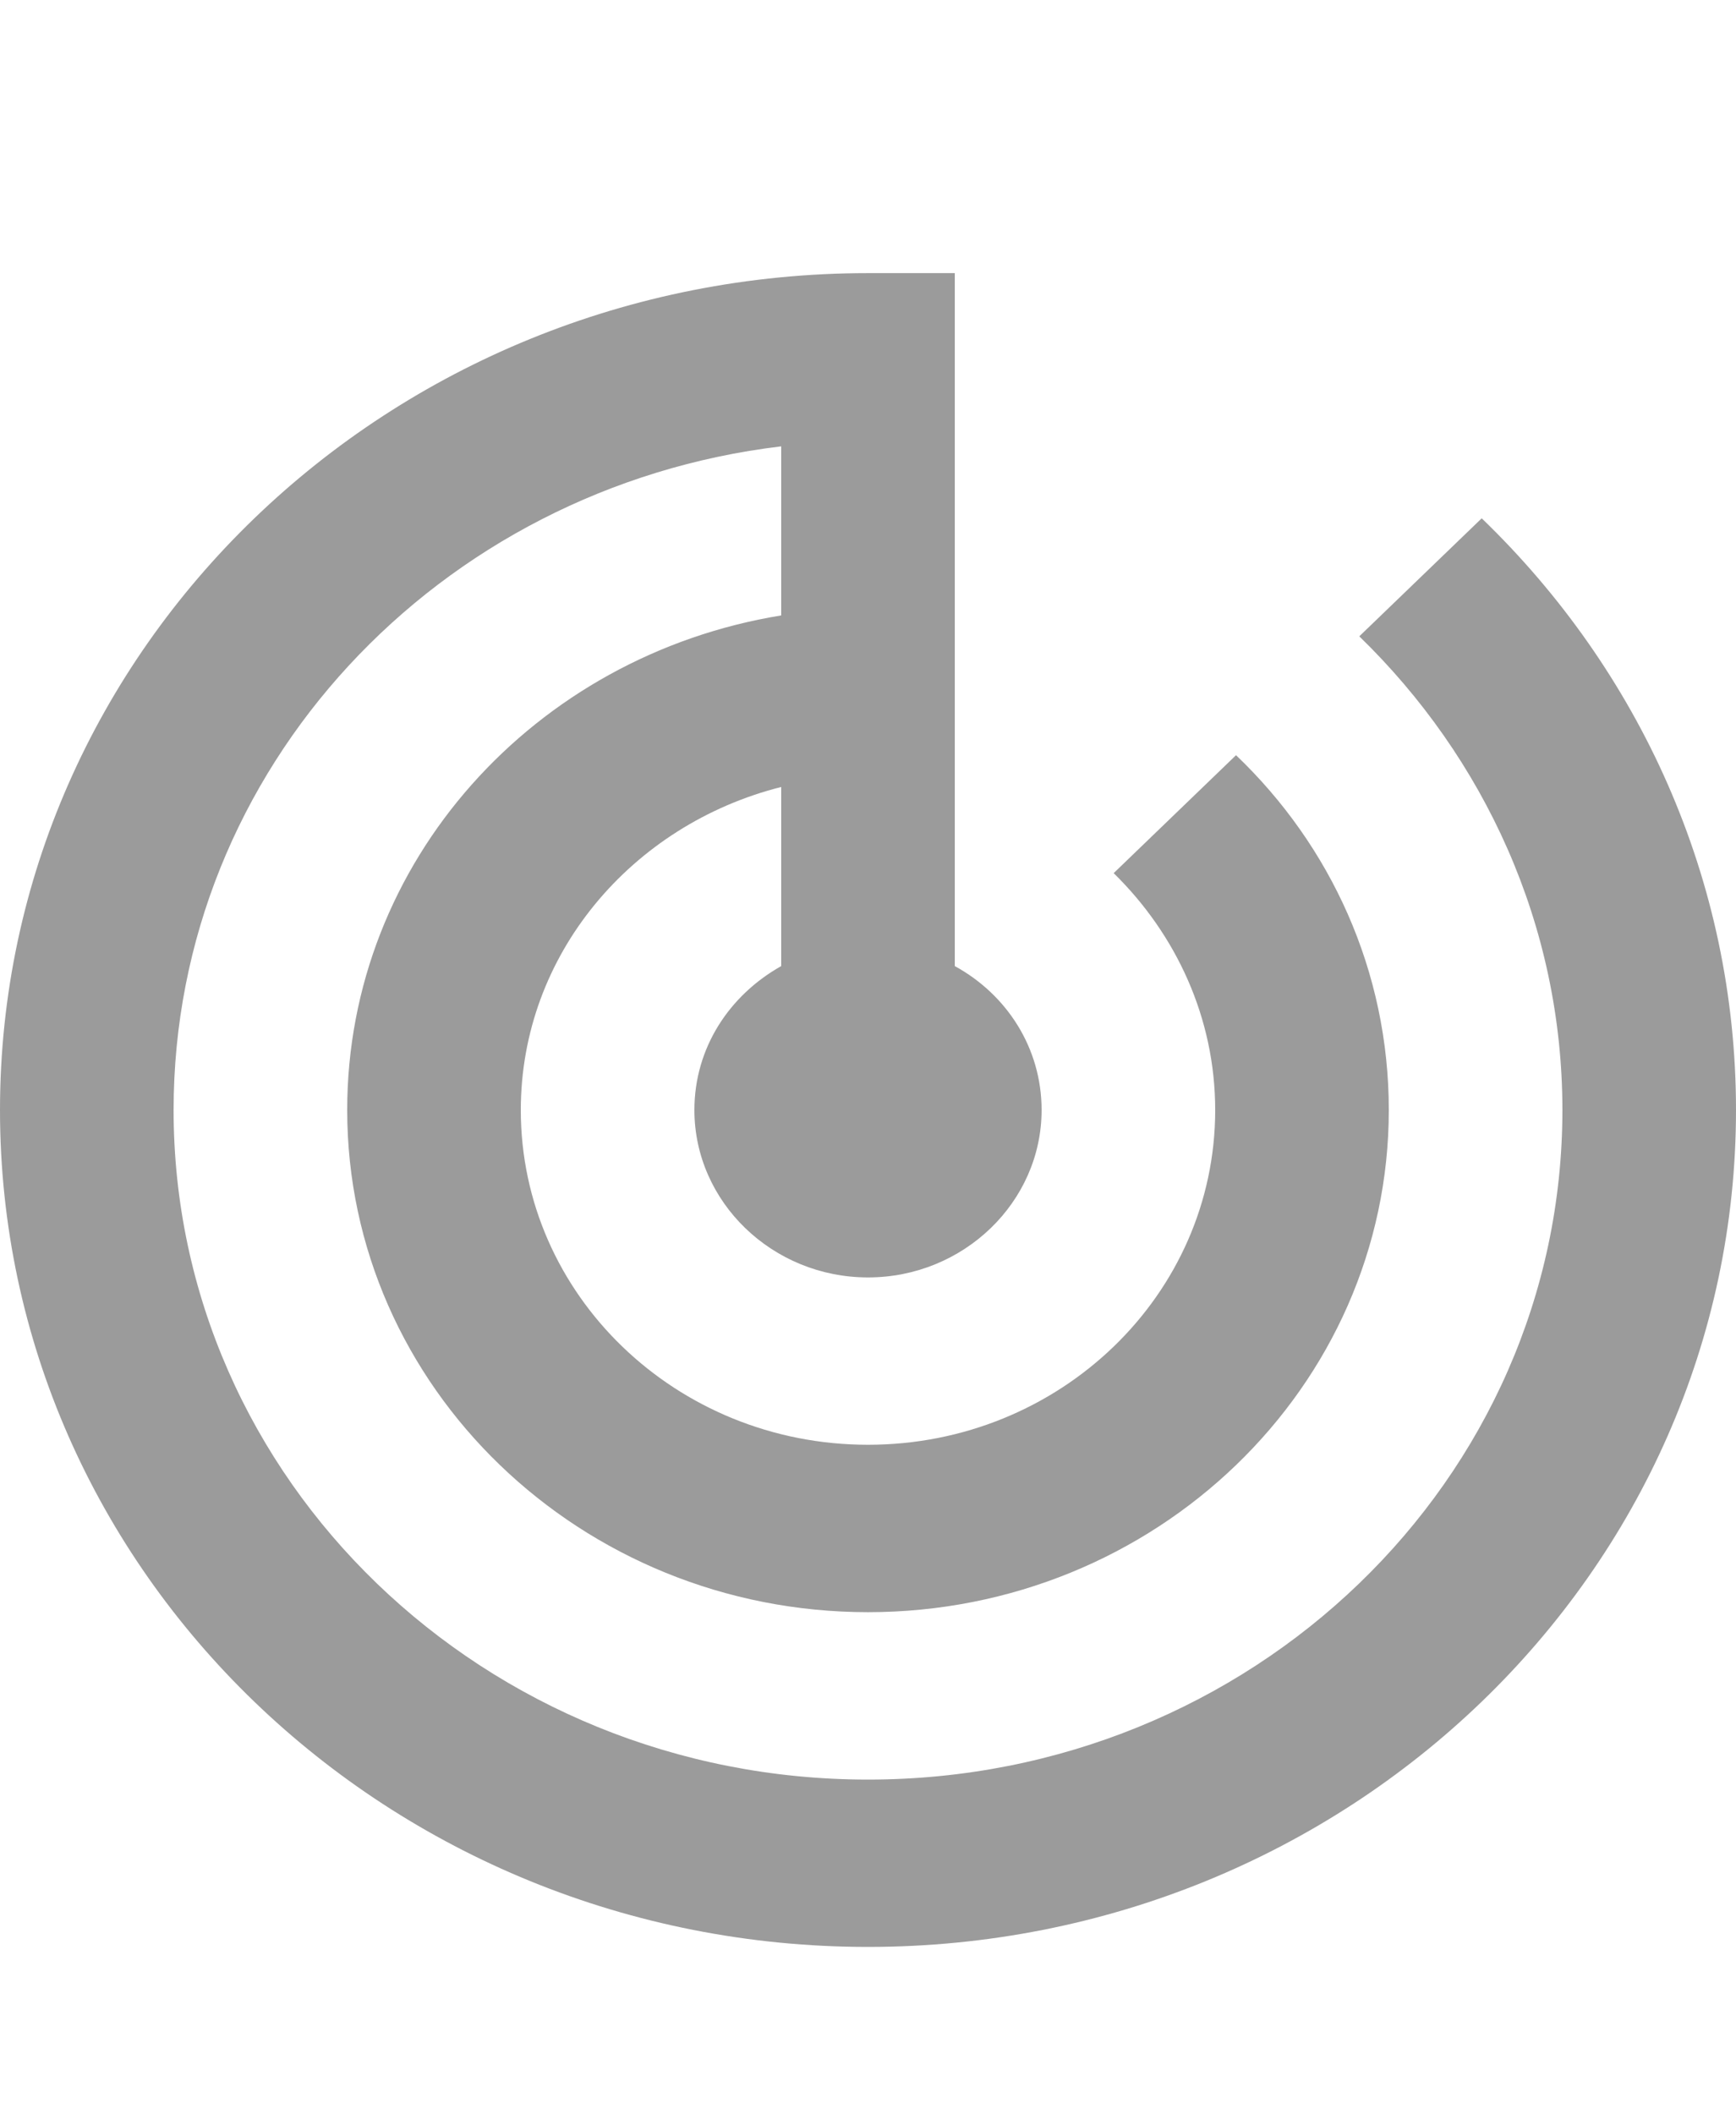 <svg width="23" height="28" viewBox="0 0 23 28" fill="none" xmlns="http://www.w3.org/2000/svg">
<g clip-path="url(#clip0_115_2244)">
<path fill-rule="evenodd" clip-rule="evenodd" d="M19.631 6.864L18.009 8.427C19.665 10.034 20.7 12.251 20.7 14.7C20.7 19.599 16.583 23.567 11.5 23.567C6.417 23.567 2.3 19.599 2.3 14.7C2.3 10.178 5.808 6.454 10.35 5.911V8.15C7.084 8.682 4.6 11.408 4.6 14.7C4.6 18.369 7.694 21.35 11.5 21.35C15.306 21.35 18.4 18.369 18.4 14.7C18.4 12.86 17.63 11.198 16.376 10.001L14.755 11.563C15.582 12.373 16.1 13.481 16.1 14.7C16.1 17.149 14.041 19.133 11.5 19.133C8.959 19.133 6.9 17.149 6.9 14.7C6.9 12.639 8.372 10.921 10.35 10.422V12.794C9.66 13.182 9.2 13.88 9.2 14.7C9.2 15.919 10.235 16.917 11.5 16.917C12.765 16.917 13.8 15.919 13.8 14.7C13.8 13.88 13.34 13.171 12.65 12.794V3.617H11.5C5.152 3.617 0 8.582 0 14.7C0 20.818 5.152 25.783 11.5 25.783C17.848 25.783 23 20.818 23 14.7C23 11.641 21.712 8.87 19.631 6.864Z" fill="#9B9B9B"/>
</g>
<defs>
<clipPath id="clip0_115_2244">
<rect width="23" height="28" fill="white"/>
</clipPath>
</defs>
</svg>

